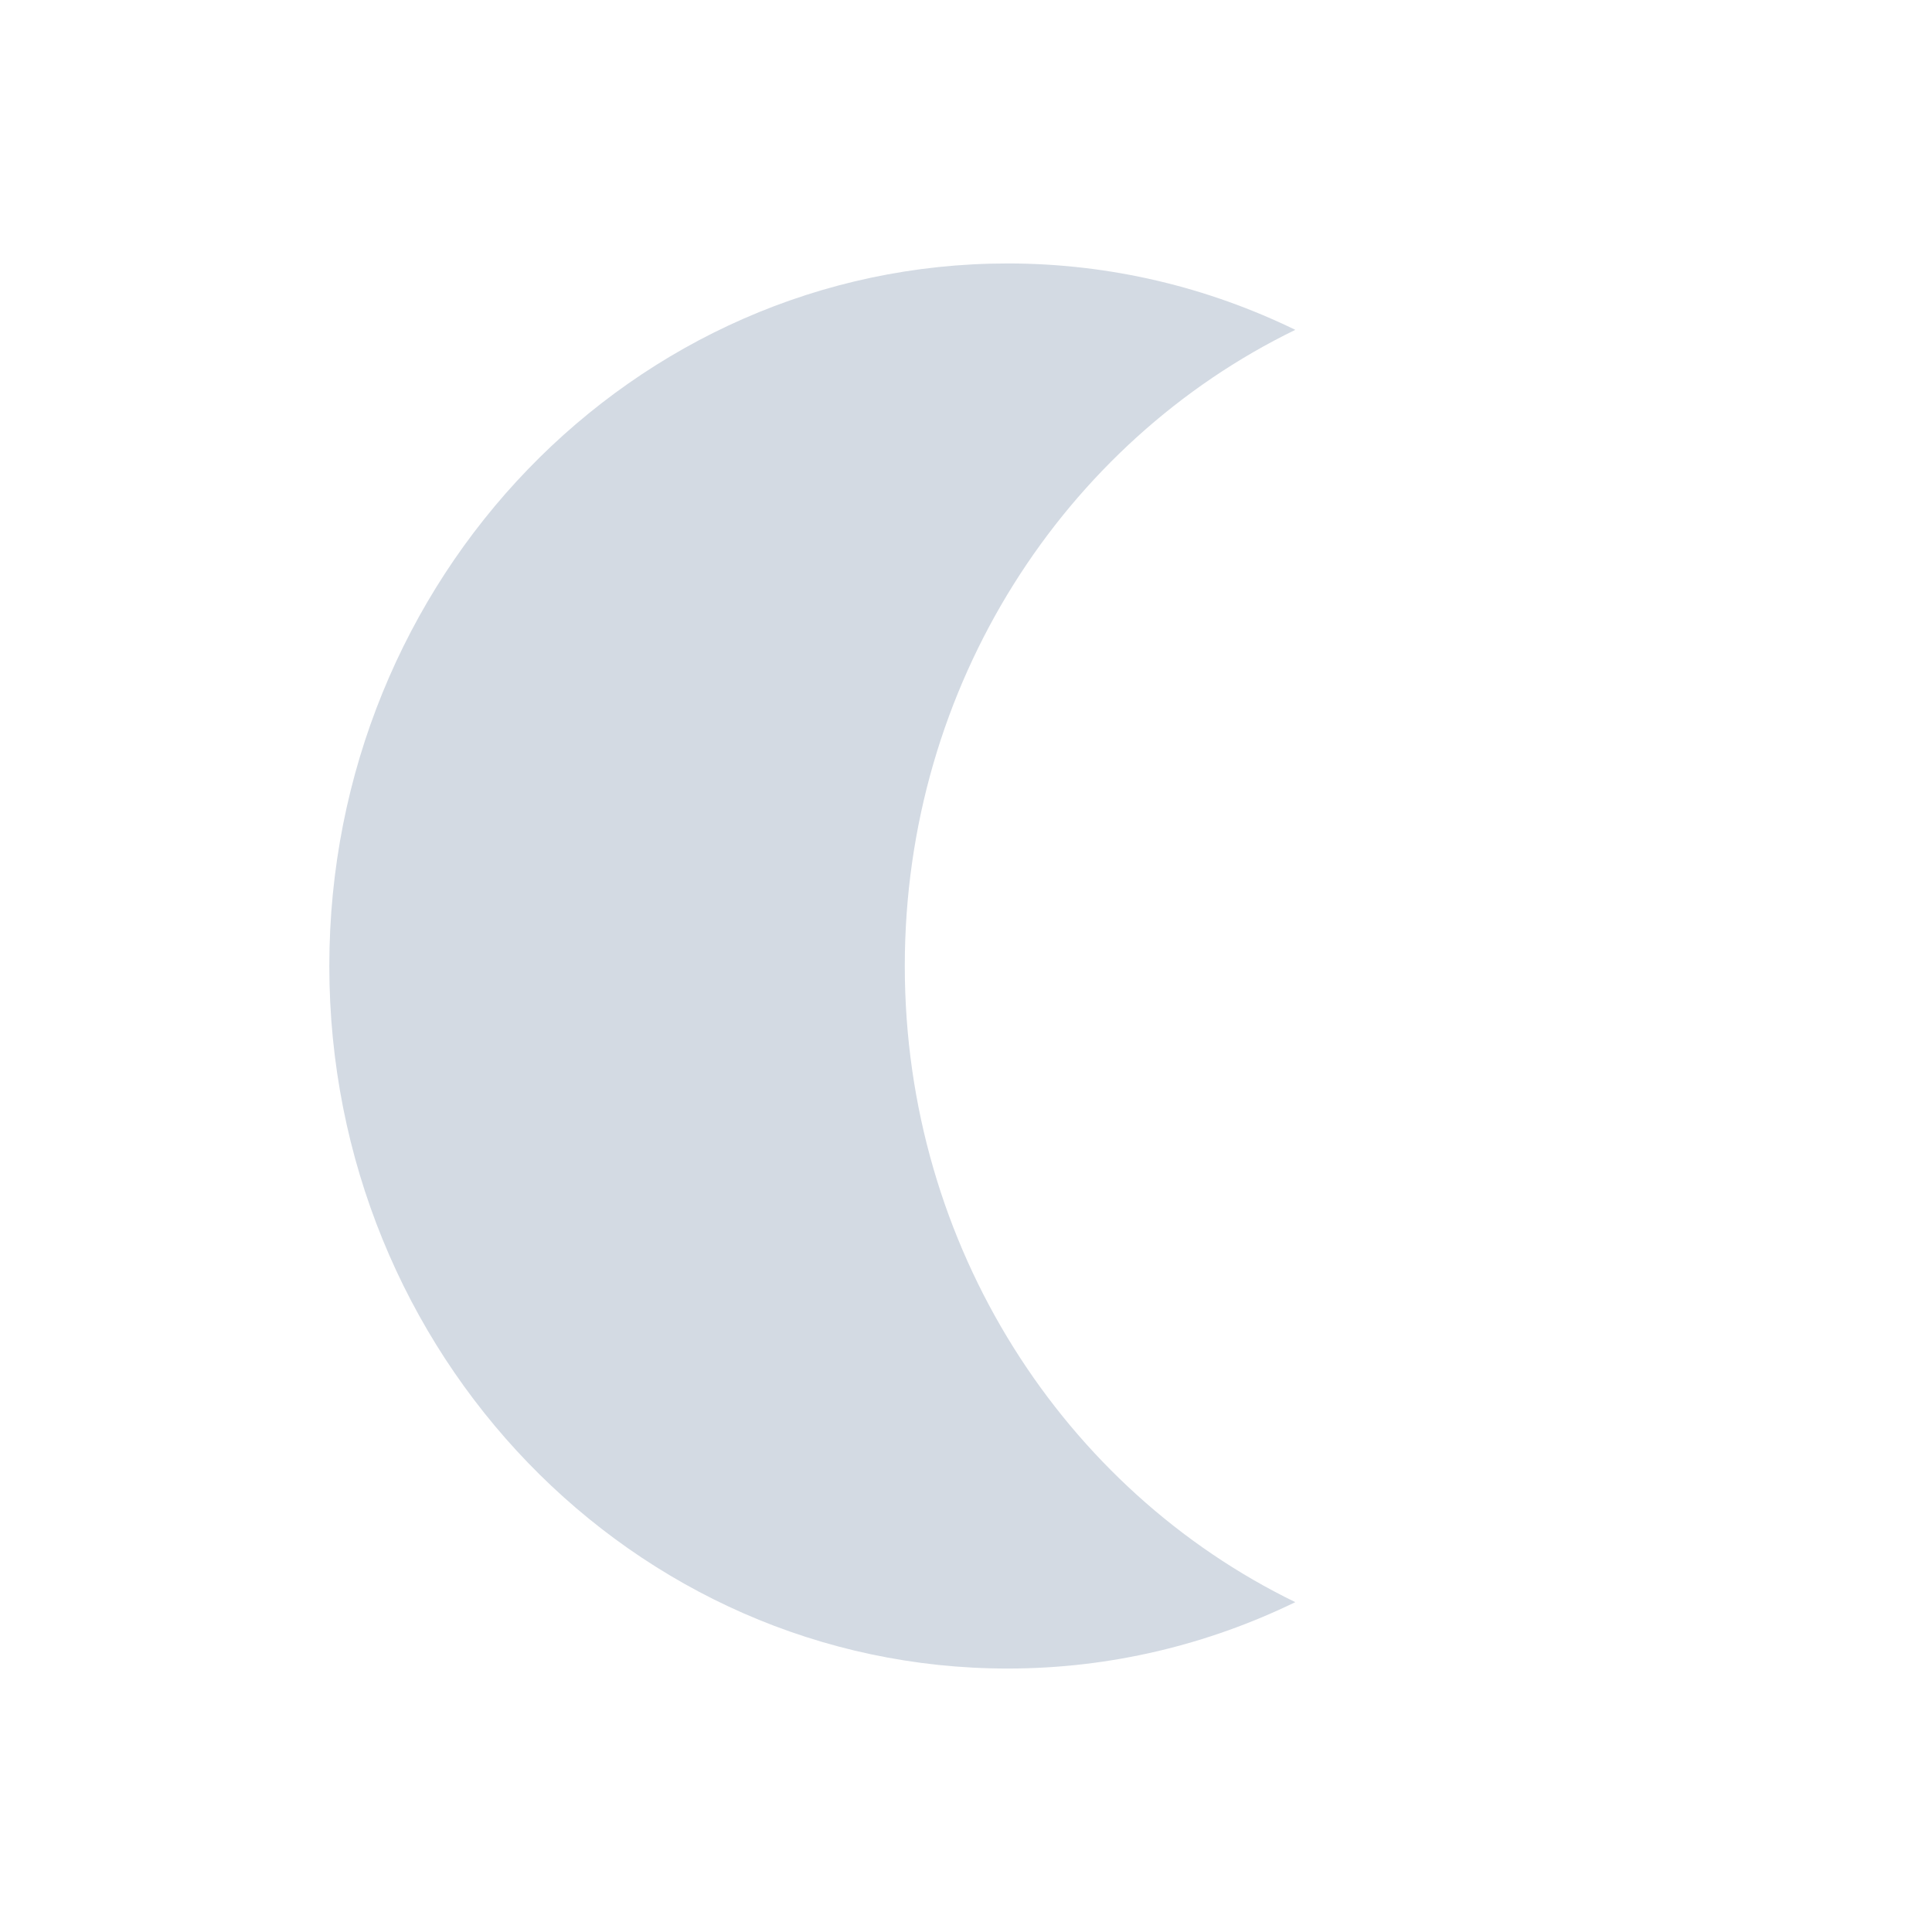 <?xml version="1.0" encoding="UTF-8" standalone="no"?>
<svg style="enable-background:new" xmlns="http://www.w3.org/2000/svg" version="1.1" viewBox="0 0 22 22">
 <path d="m11.474 3c-4.266 0-7.724 3.582-7.724 8s3.458 8 7.724 8c1.172 0 2.281-0.273 3.276-0.756-2.627-1.277-4.447-4.04-4.447-7.244s1.82-5.967 4.447-7.244c-0.995-0.484-2.105-0.756-3.276-0.756z" fill="#d3dae3"/>
</svg>
